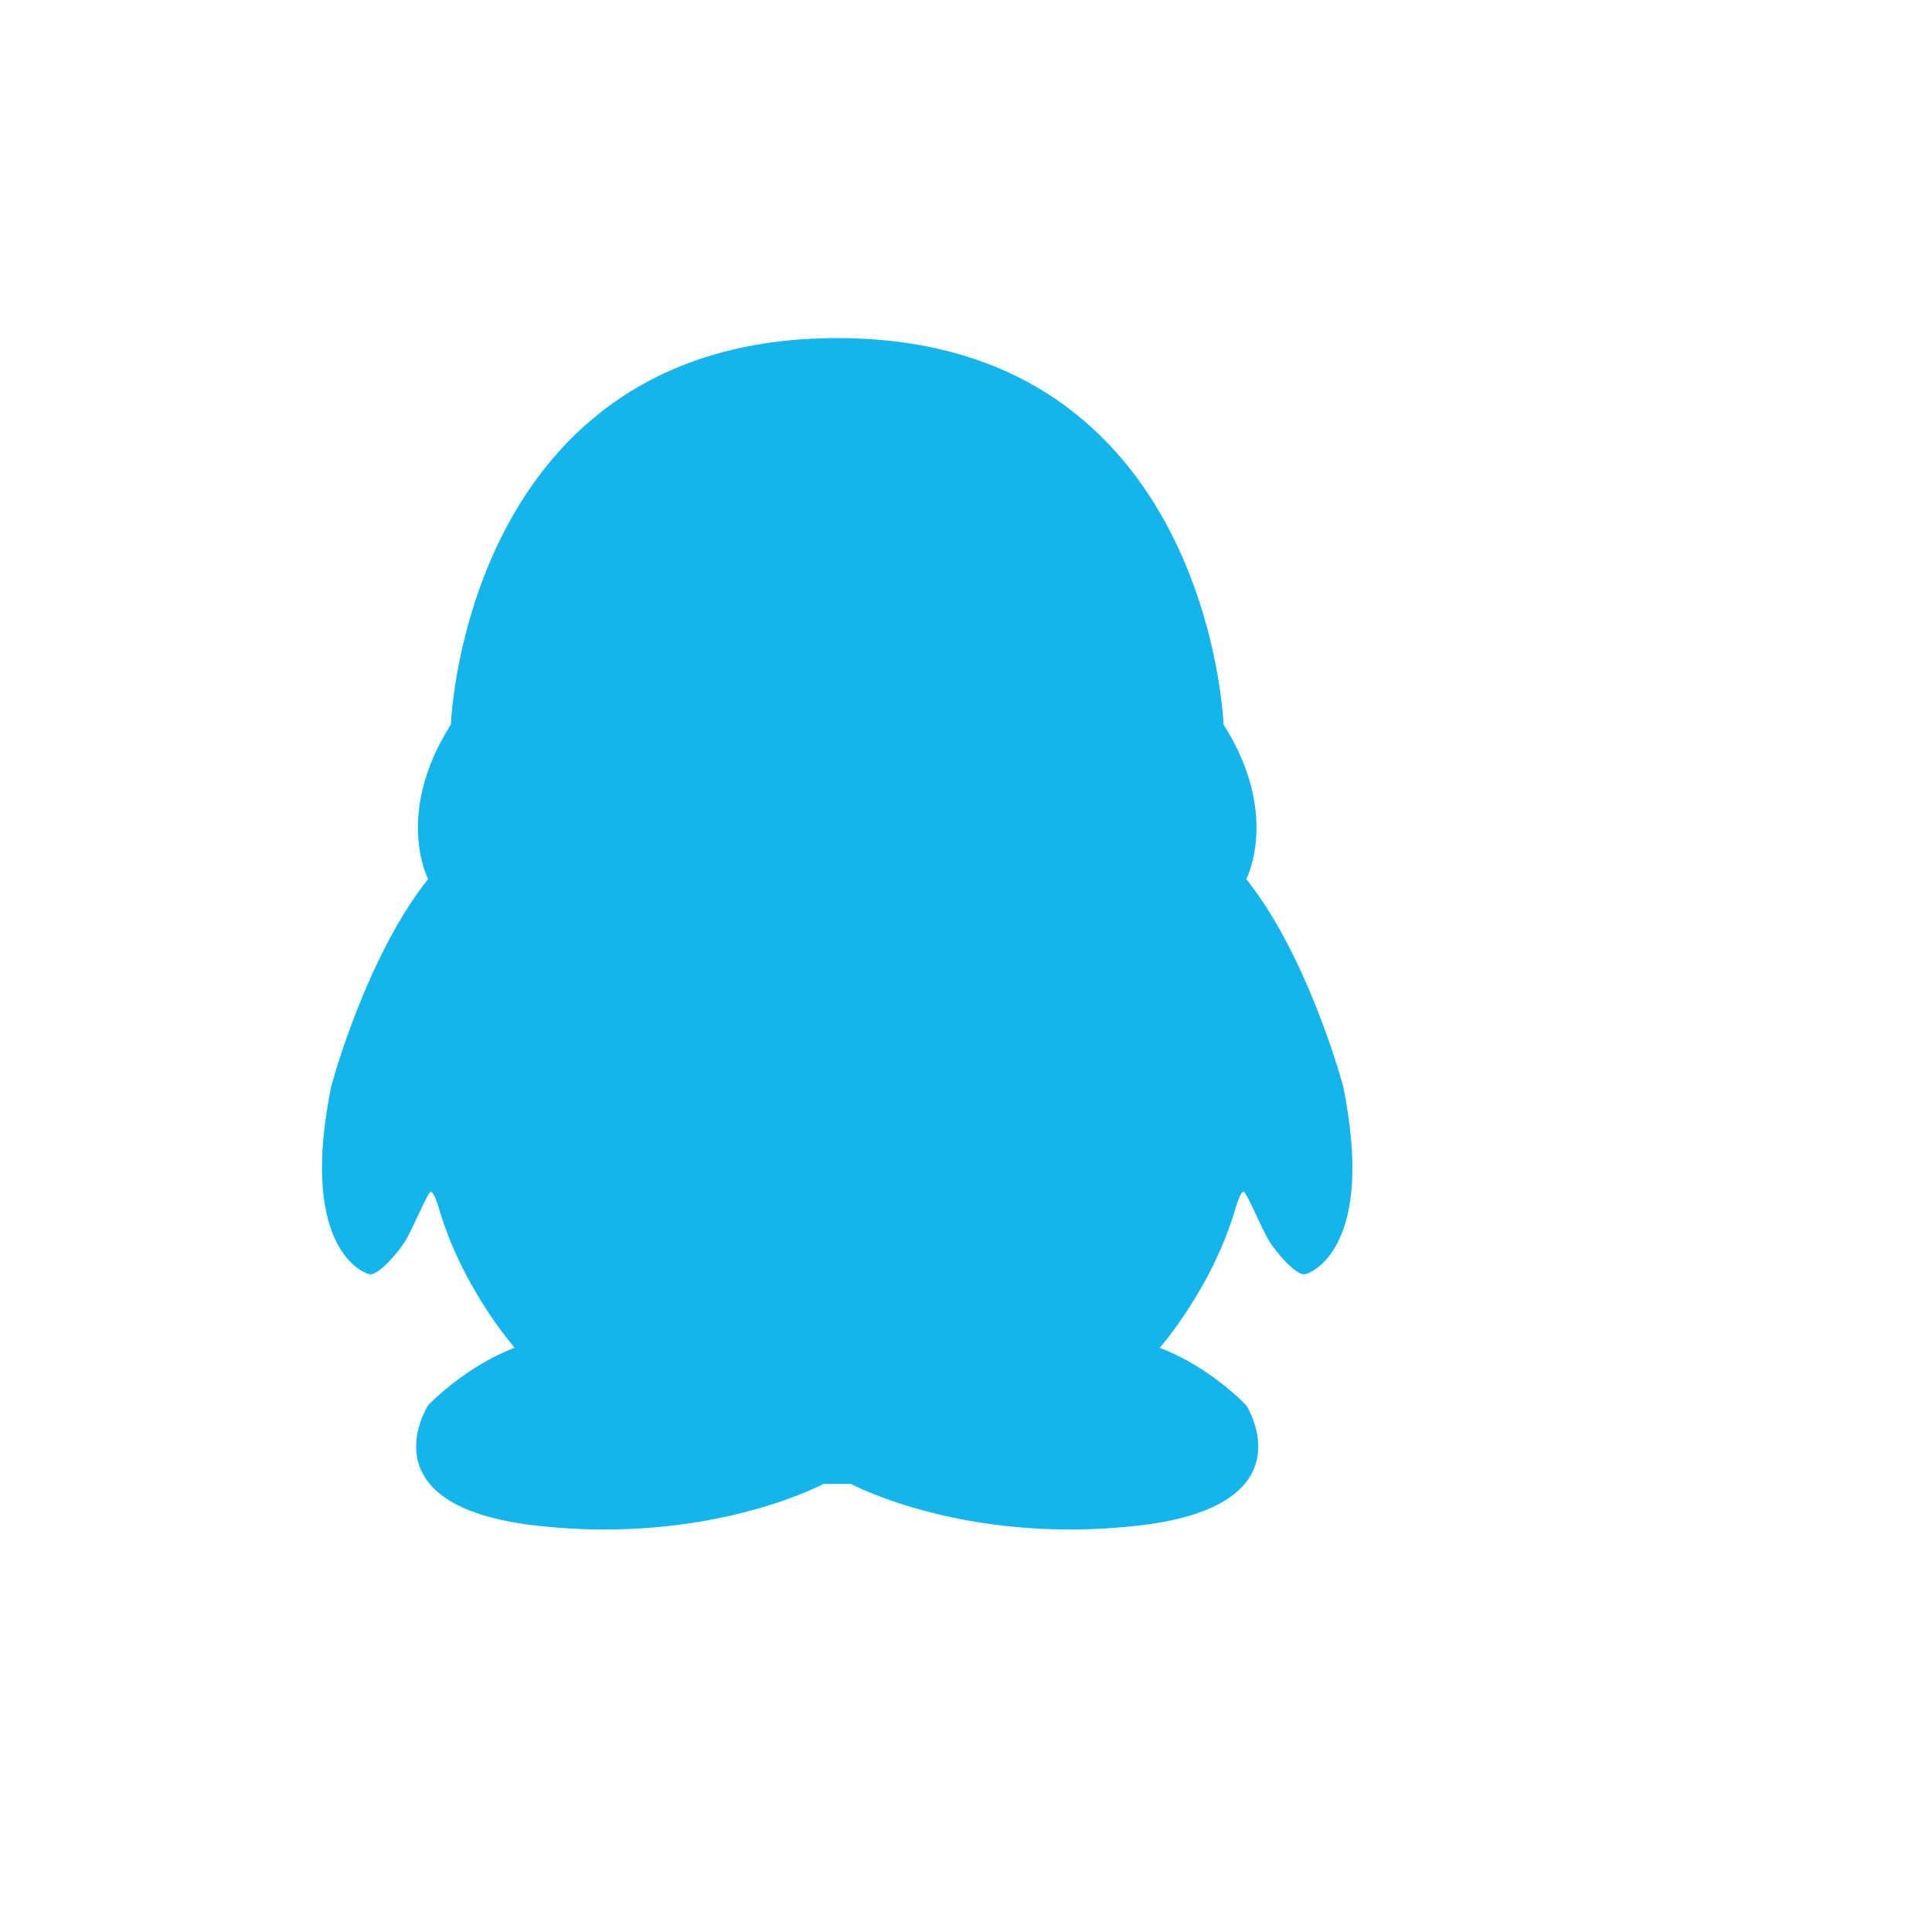 <svg width="60" height="60" xmlns="http://www.w3.org/2000/svg"><g fill="none" fill-rule="evenodd"><path d="M-4-1h60v60H-4z"/><path d="M41.714 33.74s-1.062-4-3.009-6.438c0 0 1.062-2.02-.707-4.8 0 0-.425-12.002-11.998-12.002-11.573 0-11.998 12.001-11.998 12.001-1.769 2.781-.707 4.8-.707 4.8-1.947 2.439-3.009 6.44-3.009 6.44-.99 4.876.885 5.752 1.168 5.828.283.077.92-.685 1.133-1.028.212-.343.672-1.448.778-1.524.107-.076.284.571.284.571.743 2.477 2.335 4.267 2.335 4.267-1.592.61-2.69 1.791-2.69 1.791s-2.017 3.124 3.363 3.734c5.38.61 8.918-1.296 8.918-1.296h.85s3.539 1.905 8.918 1.296c5.38-.61 3.362-3.734 3.362-3.734s-1.097-1.181-2.69-1.79c0 0 1.593-1.791 2.336-4.268 0 0 .177-.647.284-.571.106.076.566 1.18.778 1.524.213.343.85 1.105 1.133 1.028.283-.076 2.159-.952 1.168-5.829z" fill="#13B5EC" fill-rule="nonzero"/></g></svg>
